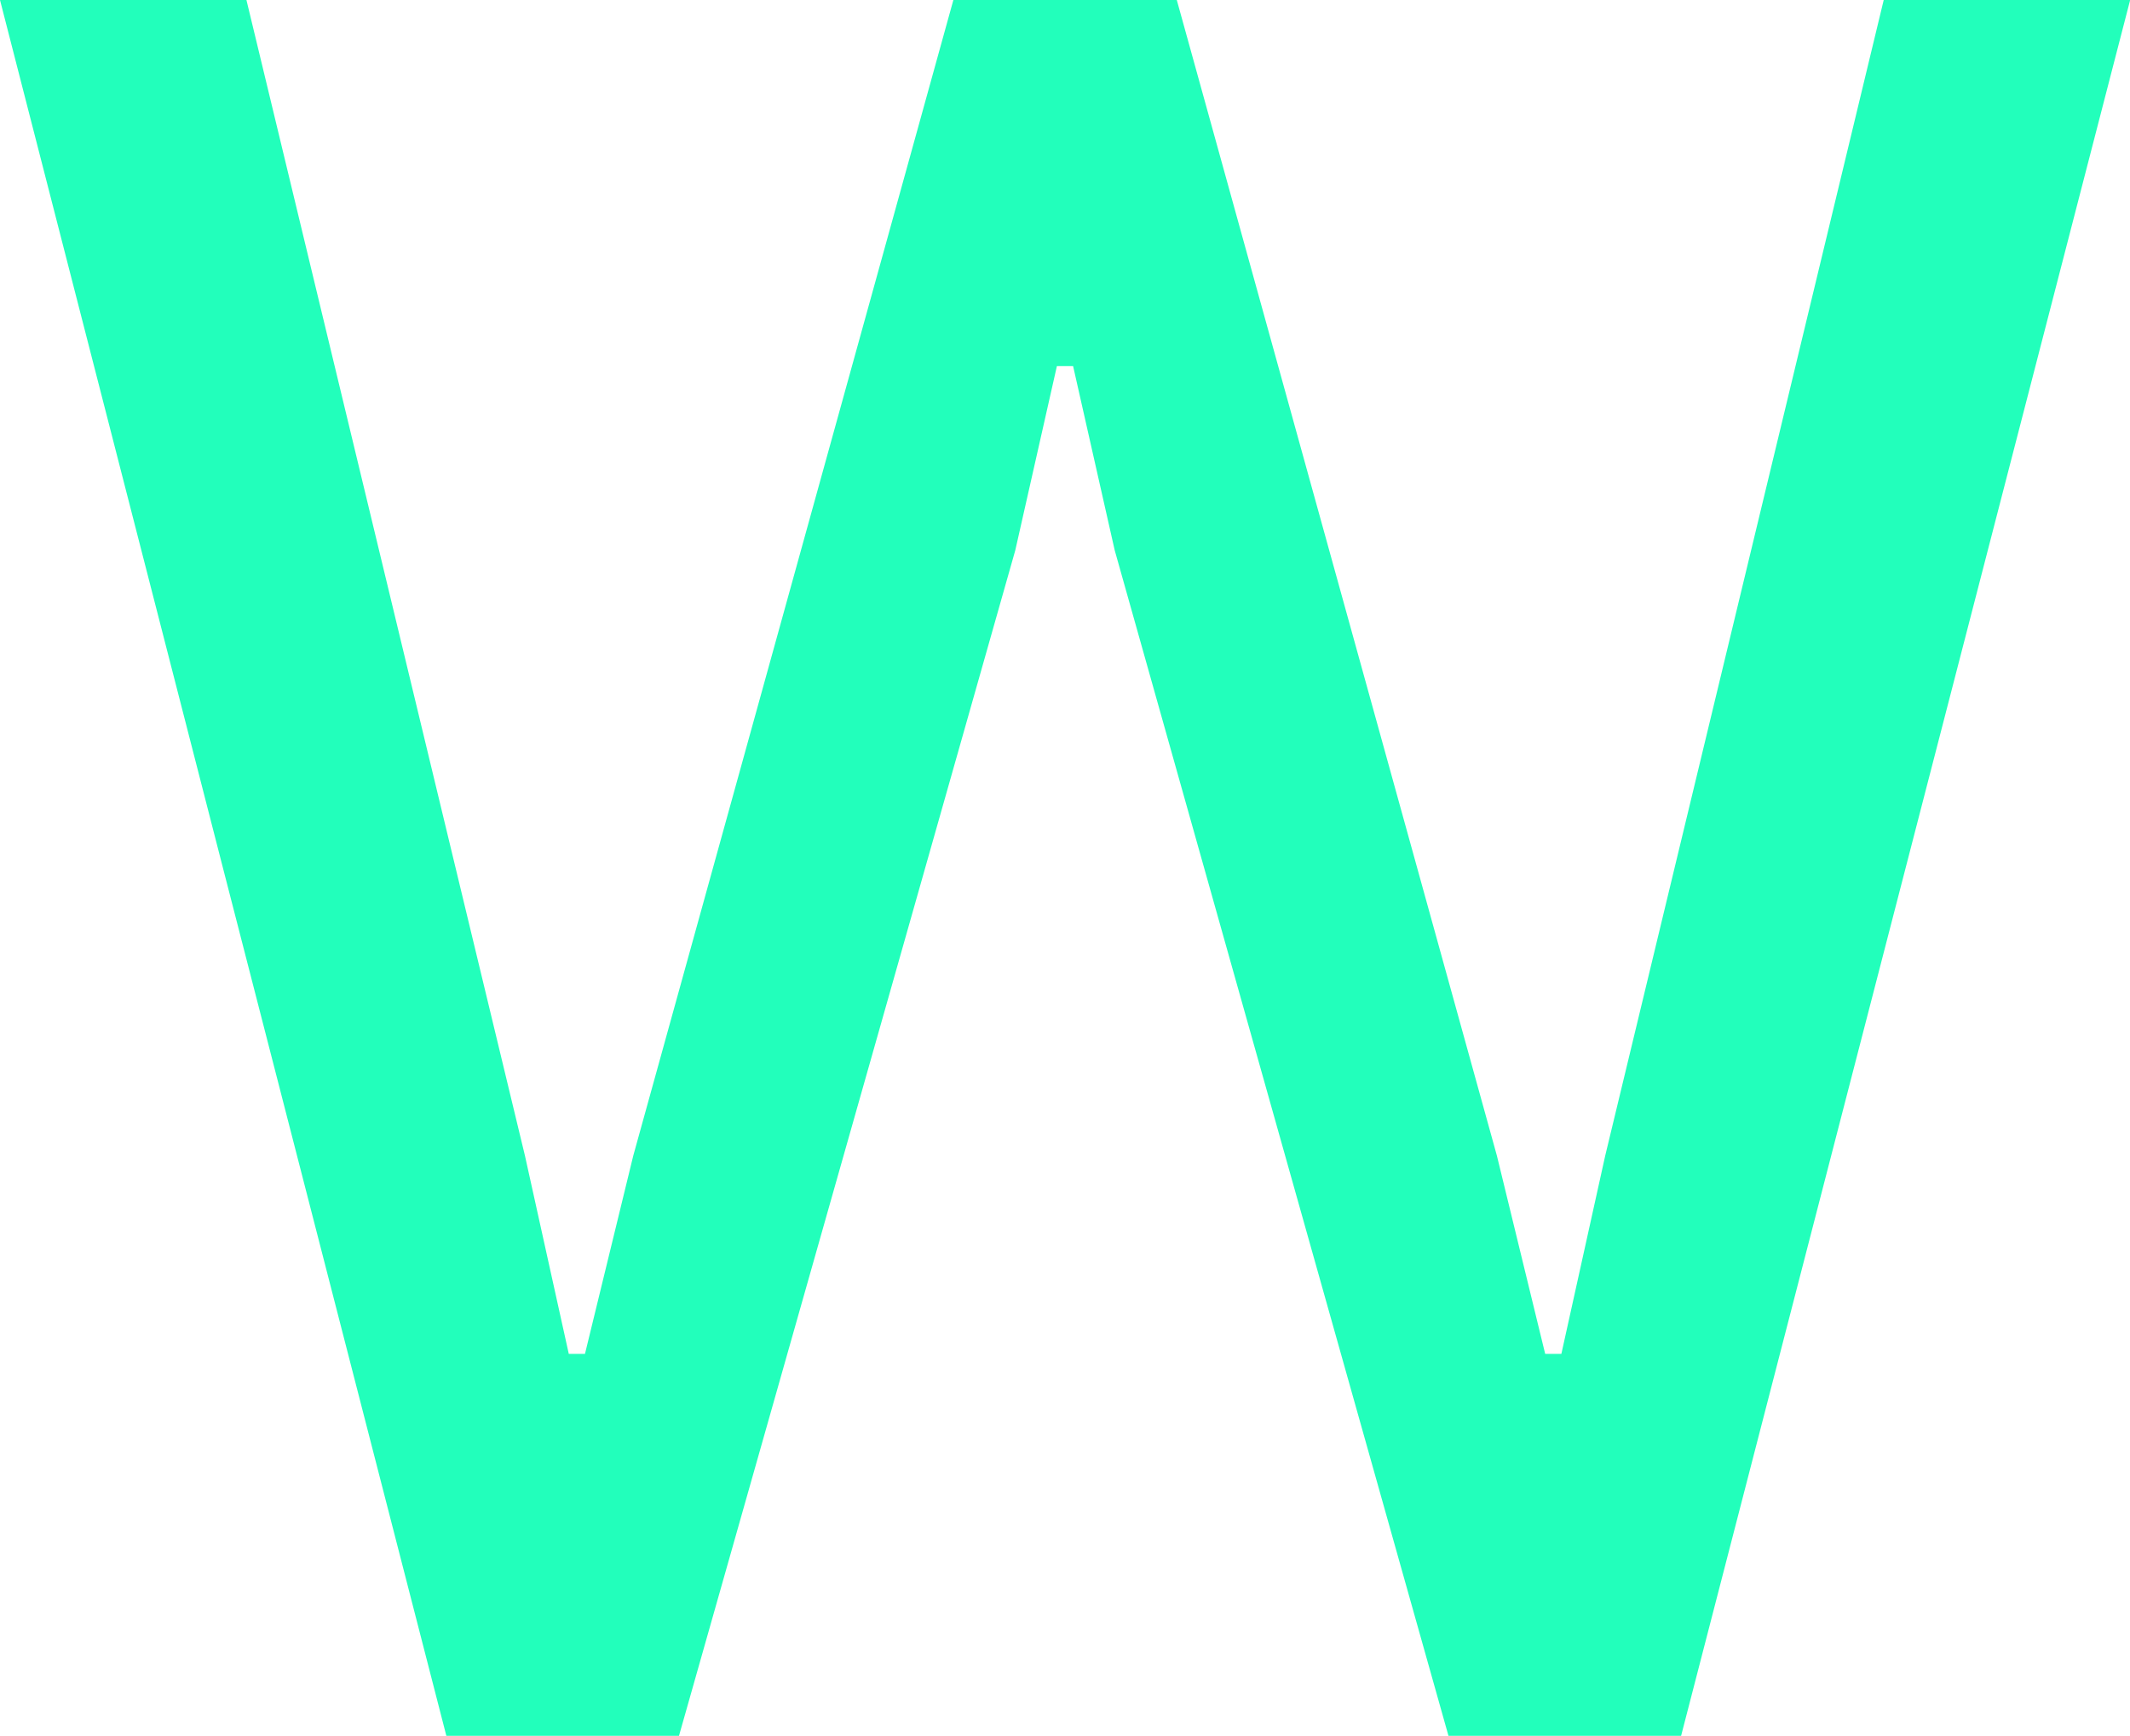 <?xml version="1.0" encoding="UTF-8"?>
<svg id="_레이어_2" data-name="레이어 2" xmlns="http://www.w3.org/2000/svg" viewBox="0 0 134.14 109.34">
  <defs>
    <style>
      .cls-1 {
        fill: #2fb;
        stroke-width: 0px;
      }
    </style>
  </defs>
  <g id="_레이어_1-2" data-name="레이어 1">
    <path class="cls-1" d="m91.22,109.34l-10.51-37.34-10.51-37.34-1.31-5.8-1.31-5.8h-1.02l-1.31,5.8-1.31,5.8-10.59,37.34-10.59,37.34h-14.65l-14.07-54.67L0,0h15.52l8.77,36.4,8.77,36.4,1.38,6.24,1.38,6.24h1.02l1.52-6.24,1.52-6.24,10.08-36.4L60.04,0h14.07l10.08,36.4,10.08,36.4,1.52,6.24,1.52,6.24h1.02l1.38-6.24,1.38-6.24,8.77-36.4L118.63,0h15.52l-14.14,54.67-14.14,54.67h-14.65Z"/>
  </g>
</svg>